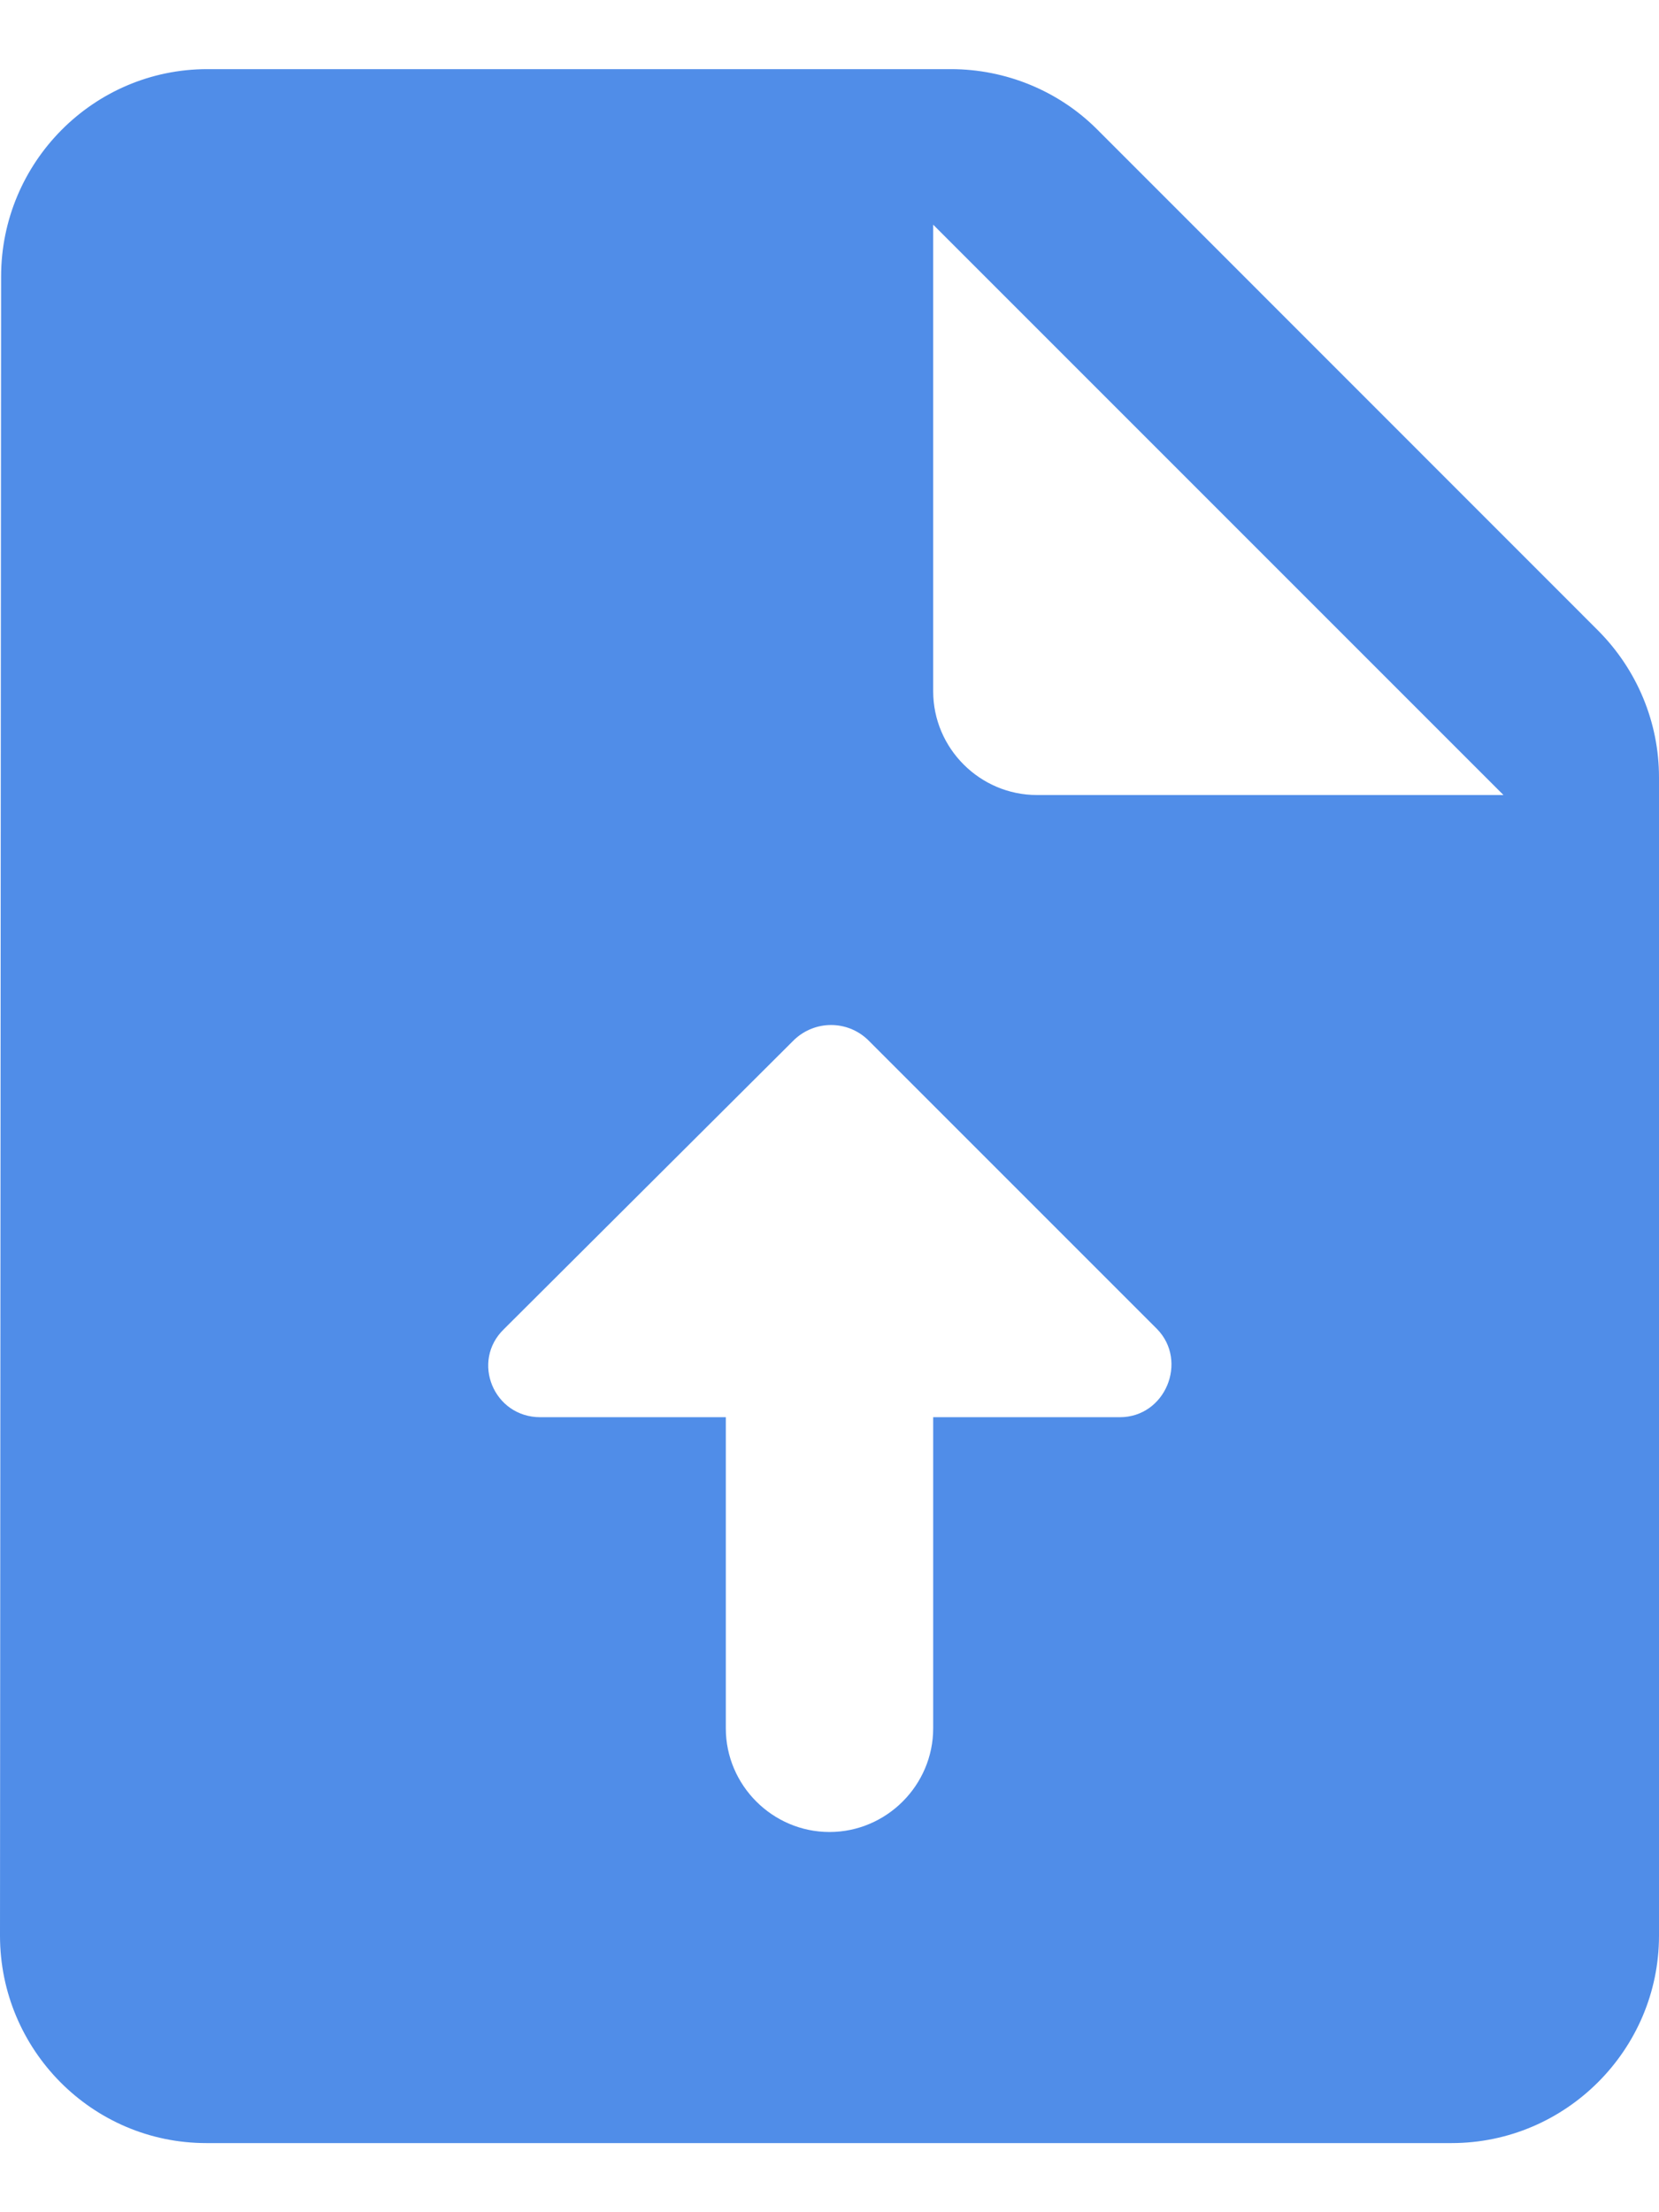 <svg width="12" height="16" viewBox="0 0 12 16" fill="none" xmlns="http://www.w3.org/2000/svg">
<path d="M11.557 4.558L7.935 0.935C7.657 0.657 7.275 0.5 6.878 0.5H1.5C0.675 0.5 0.008 1.175 0.008 2L0 14C0 14.825 0.667 15.5 1.492 15.5H10.5C11.325 15.5 12 14.825 12 14V5.622C12 5.225 11.842 4.843 11.557 4.558ZM8.1 10.25H6.75V12.5C6.75 12.912 6.412 13.25 6 13.25C5.588 13.25 5.25 12.912 5.25 12.5V10.25H3.908C3.57 10.25 3.405 9.845 3.645 9.613L5.745 7.52C5.895 7.378 6.128 7.378 6.277 7.52L8.37 9.613C8.595 9.845 8.43 10.25 8.1 10.25ZM7.5 5.75C7.088 5.75 6.75 5.412 6.75 5V1.625L10.875 5.75H7.5Z" fill="#508DE8"/>
</svg>
